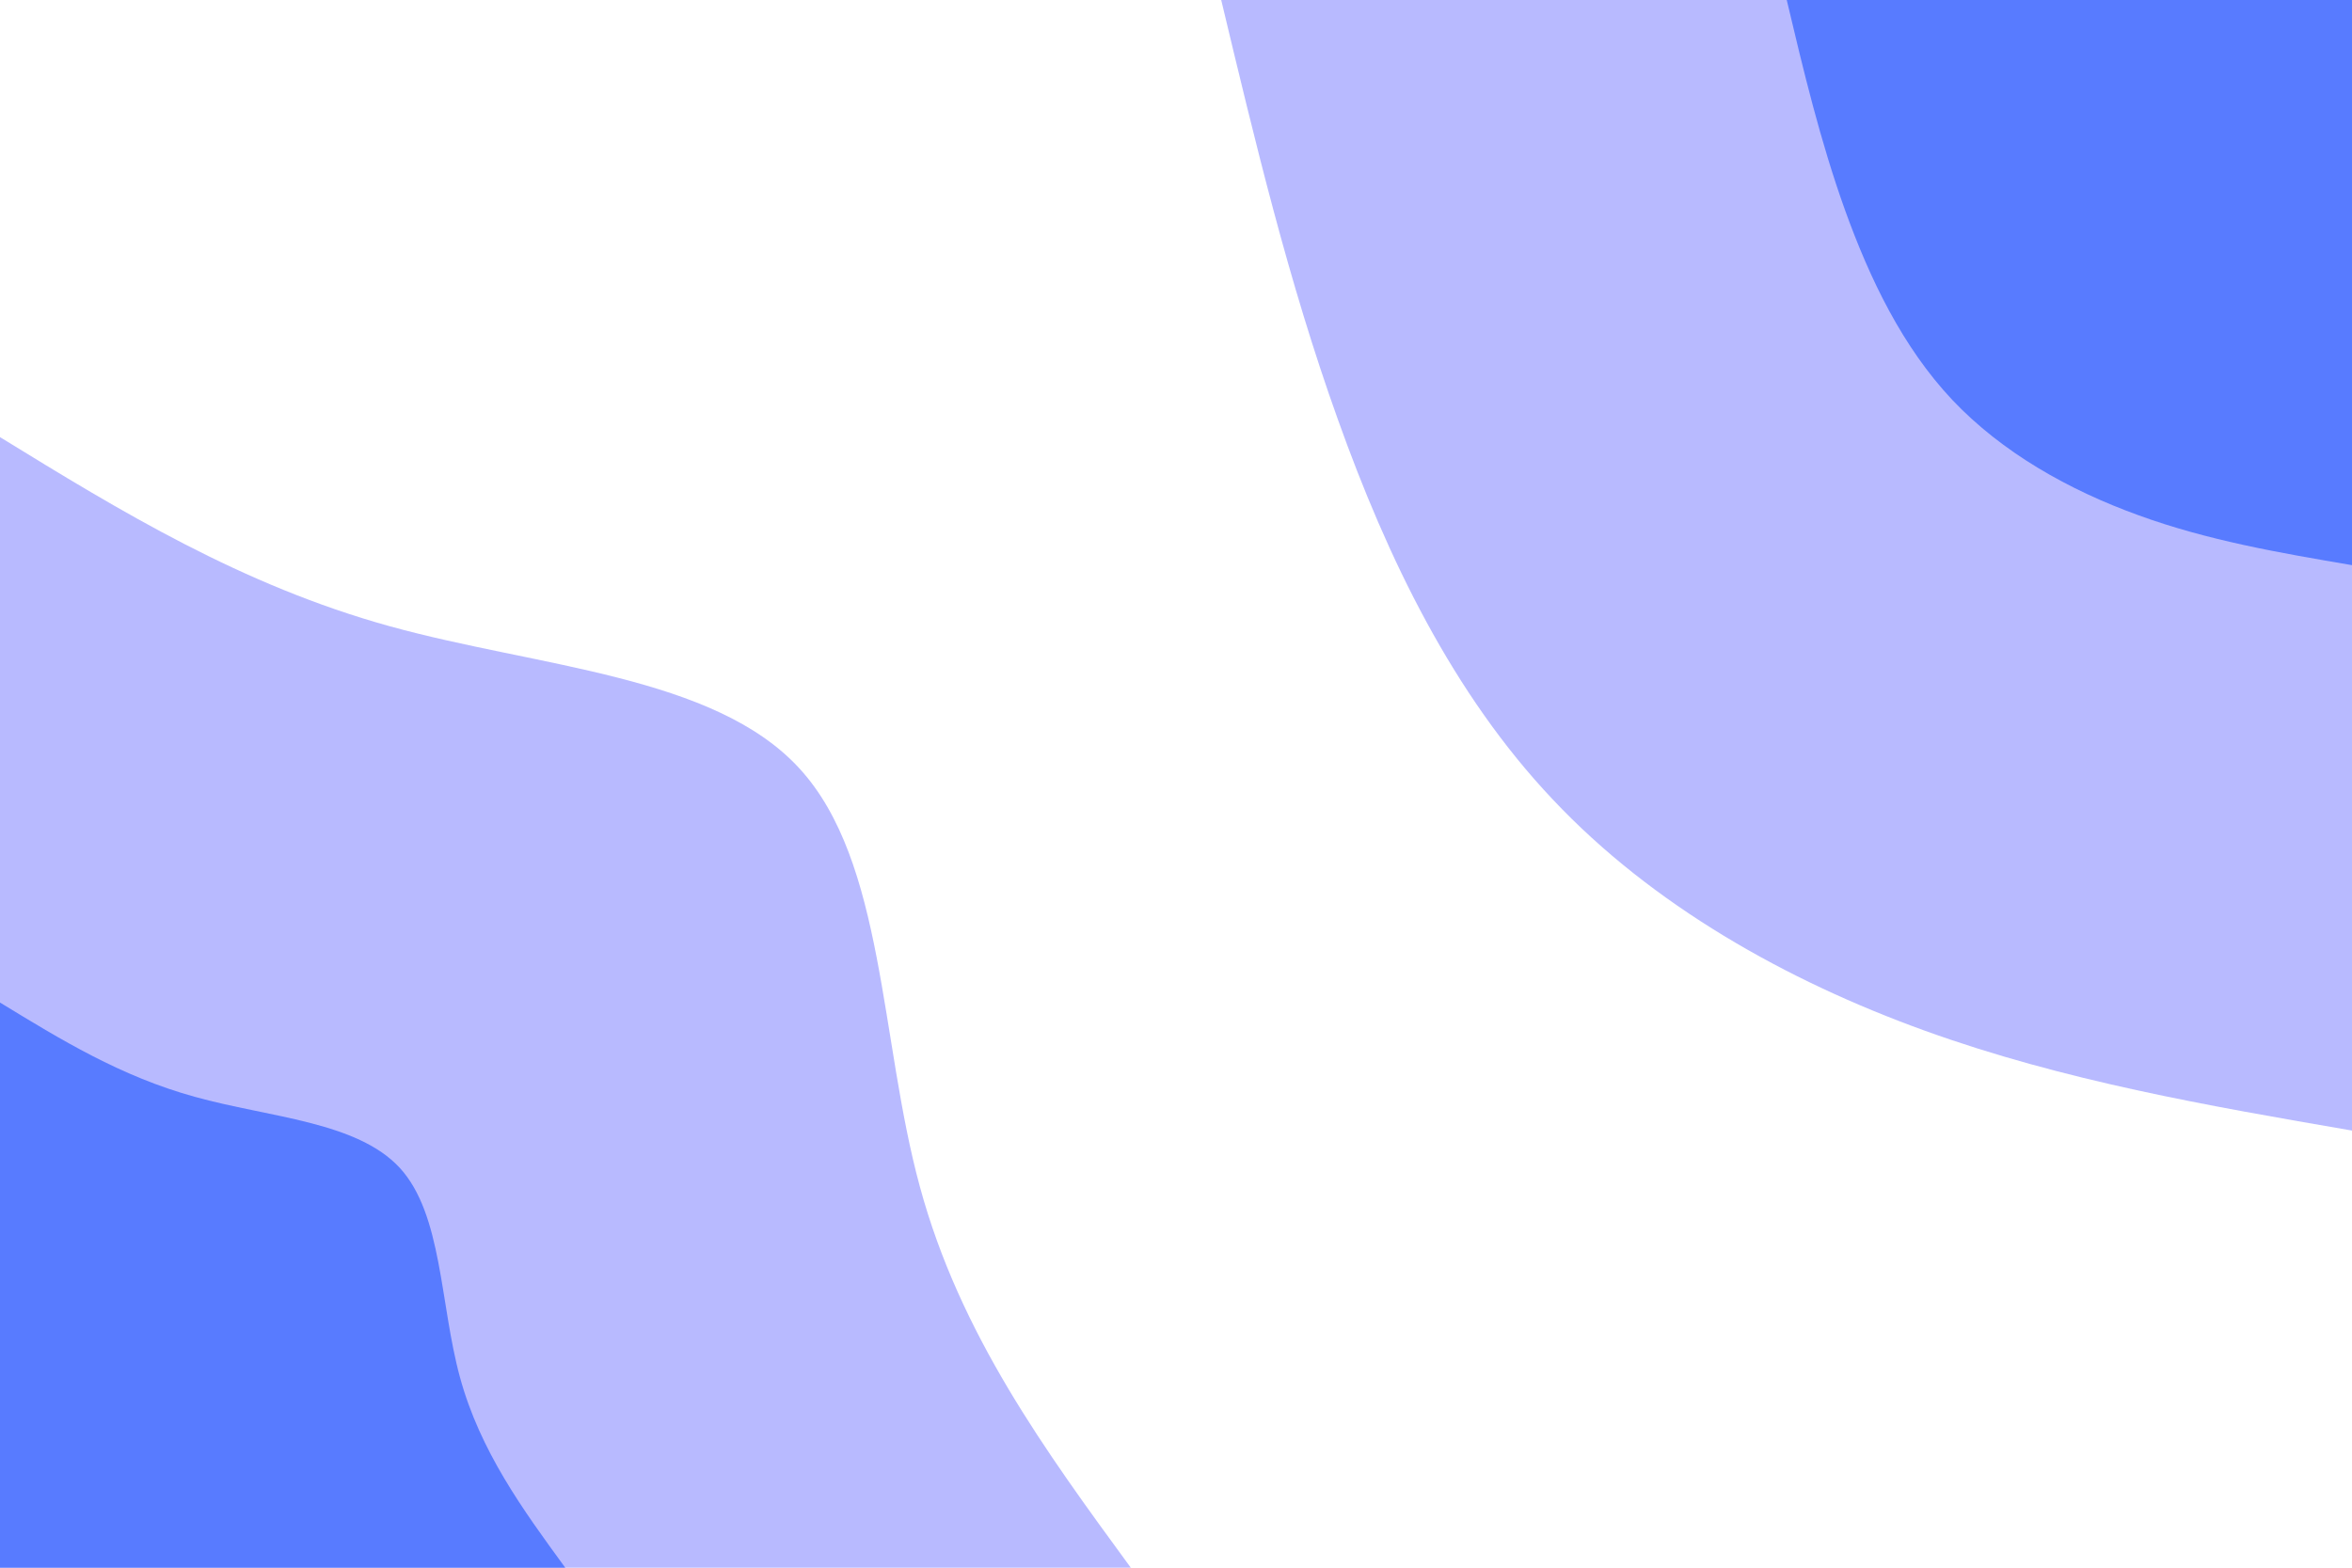 <svg id="visual" viewBox="0 0 900 600" width="900" height="600" xmlns="http://www.w3.org/2000/svg" xmlns:xlink="http://www.w3.org/1999/xlink" version="1.1"><rect x="0" y="0" width="900" height="600" fill="#ffffff"></rect><defs><linearGradient id="grad1_0" x1="33.3%" y1="0%" x2="100%" y2="100%"><stop offset="20%" stop-color="#587bff" stop-opacity="1"></stop><stop offset="80%" stop-color="#587bff" stop-opacity="1"></stop></linearGradient></defs><defs><linearGradient id="grad1_1" x1="33.3%" y1="0%" x2="100%" y2="100%"><stop offset="20%" stop-color="#587bff" stop-opacity="1"></stop><stop offset="80%" stop-color="#ffffff" stop-opacity="1"></stop></linearGradient></defs><defs><linearGradient id="grad2_0" x1="0%" y1="0%" x2="66.7%" y2="100%"><stop offset="20%" stop-color="#587bff" stop-opacity="1"></stop><stop offset="80%" stop-color="#587bff" stop-opacity="1"></stop></linearGradient></defs><defs><linearGradient id="grad2_1" x1="0%" y1="0%" x2="66.7%" y2="100%"><stop offset="20%" stop-color="#ffffff" stop-opacity="1"></stop><stop offset="80%" stop-color="#587bff" stop-opacity="1"></stop></linearGradient></defs><g transform="translate(900, 0)"><path d="M0 432.7C-55.1 423.2 -110.2 413.7 -163.4 394.5C-216.6 375.3 -267.8 346.4 -305.9 305.9C-344.1 265.5 -369.1 213.6 -388 160.7C-407 107.8 -419.8 53.9 -432.7 0L0 0Z" fill="#b8baff"></path><path d="M0 216.3C-27.6 211.6 -55.1 206.9 -81.7 197.2C-108.3 187.6 -133.9 173.2 -153 153C-172 132.8 -184.5 106.8 -194 80.4C-203.5 53.9 -209.9 27 -216.3 0L0 0Z" fill="#587bff"></path></g><g transform="translate(0, 600)"><path d="M0 -432.7C46.2 -404.3 92.5 -376 149.2 -360.3C206 -344.6 273.3 -341.5 305.9 -305.9C338.6 -270.3 336.6 -202.2 352 -145.8C367.3 -89.4 400 -44.7 432.7 0L0 0Z" fill="#b8baff"></path><path d="M0 -216.3C23.1 -202.2 46.2 -188 74.6 -180.2C103 -172.3 136.6 -170.8 153 -153C169.3 -135.2 168.3 -101.1 176 -72.9C183.7 -44.7 200 -22.3 216.3 0L0 0Z" fill="#587bff"></path></g></svg>